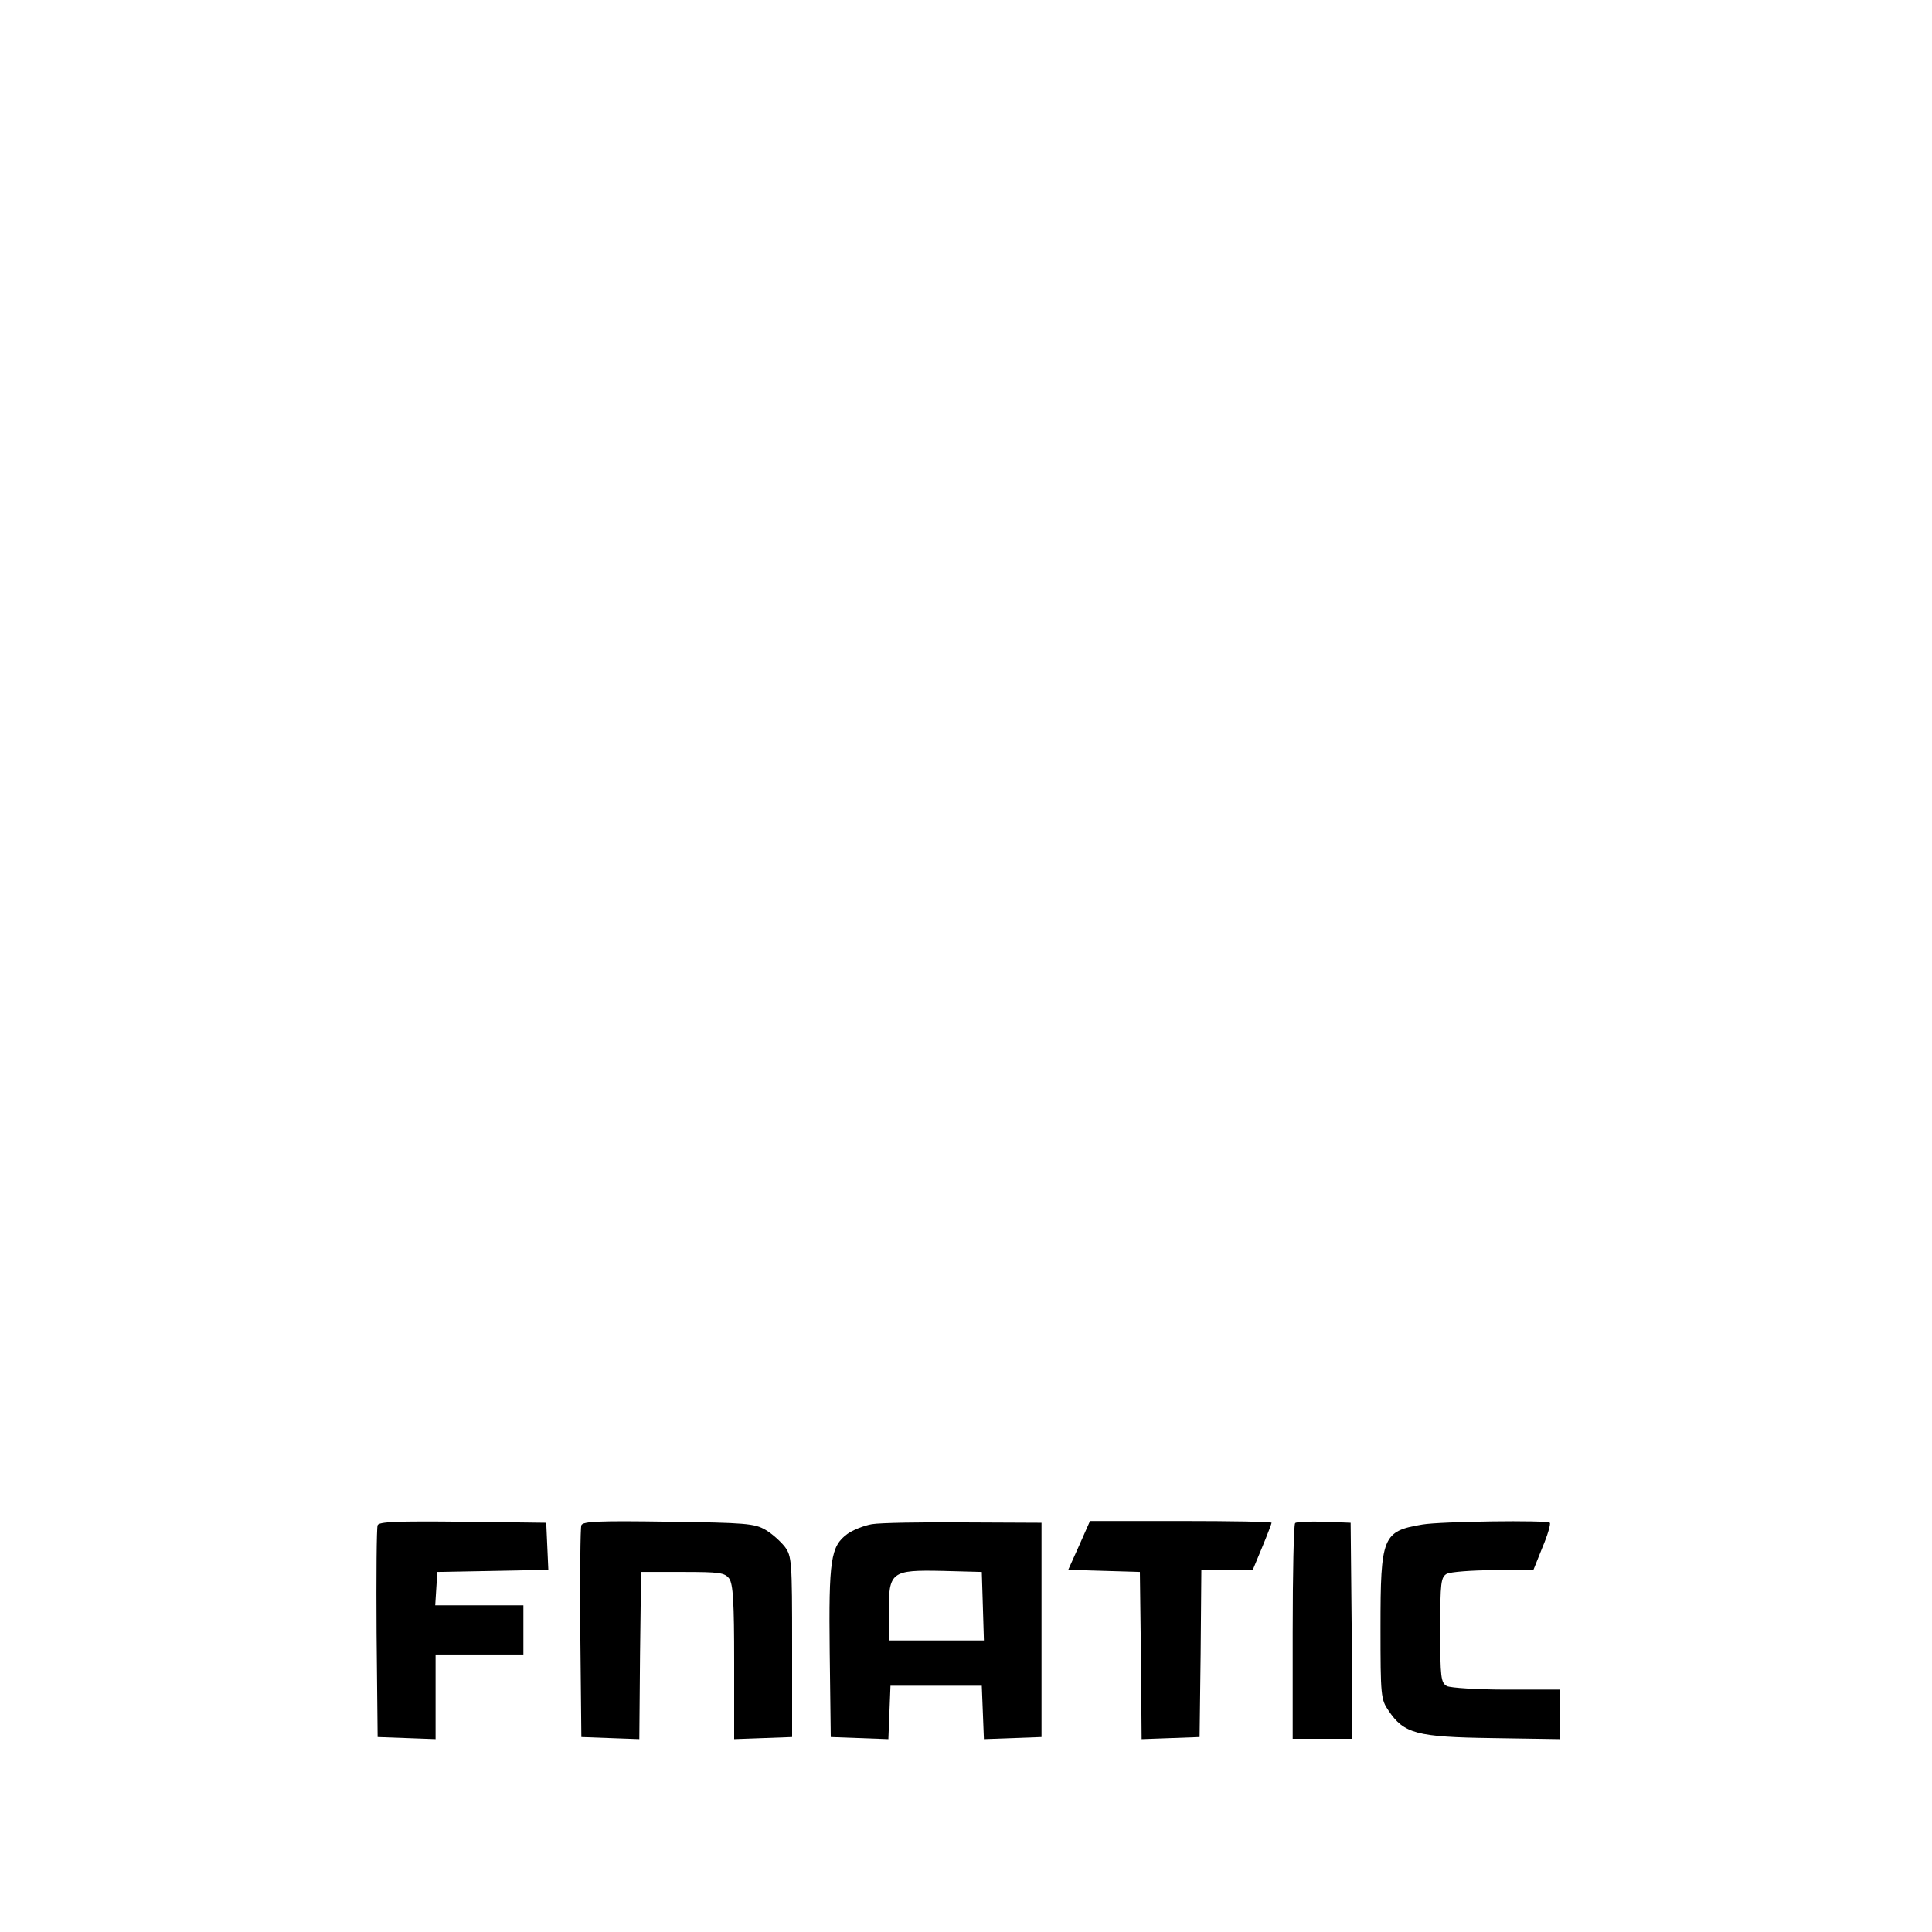 <?xml version="1.0" standalone="no"?>
<!DOCTYPE svg PUBLIC "-//W3C//DTD SVG 20010904//EN"
 "http://www.w3.org/TR/2001/REC-SVG-20010904/DTD/svg10.dtd">
<svg version="1.0" xmlns="http://www.w3.org/2000/svg"
 width="550pt" height="550pt" viewBox="0 0 550 550"
 preserveAspectRatio="xMidYMid meet">

<g transform="translate(0,550) scale(0.1,-0.1)"
fill="#000000" stroke="none">
<path d="M1075 1158 c-3 -7 -4 -146 -3 -308 l3 -295 83 -3 82 -3 0 121 0 120
125 0 125 0 0 70 0 70 -126 0 -125 0 3 48 3 47 158 3 158 3 -3 67 -3 67 -238
3 c-186 2 -239 0 -242 -10z"/>
<path d="M1655 1158 c-3 -7 -4 -146 -3 -308 l3 -295 82 -3 83 -3 2 238 3 238
118 0 c106 0 120 -2 133 -19 11 -16 14 -66 14 -238 l0 -219 83 3 82 3 0 257
c0 245 -1 258 -21 285 -12 15 -36 37 -55 48 -31 18 -56 20 -276 23 -197 3
-244 1 -248 -10z"/>
<path d="M2482 1161 c-23 -4 -55 -17 -70 -28 -47 -35 -53 -72 -50 -337 l3
-241 82 -3 82 -3 3 76 3 76 130 0 130 0 3 -76 3 -76 82 3 82 3 0 305 0 305
-220 1 c-121 1 -239 -1 -263 -5z m316 -233 l3 -98 -136 0 -135 0 0 80 c0 116
7 121 153 118 l112 -3 3 -97z"/>
<path d="M3072 1100 l-31 -69 102 -3 102 -3 3 -238 2 -238 83 3 82 3 3 238 2
237 73 0 73 0 27 65 c15 36 27 68 27 70 0 3 -116 5 -259 5 l-258 0 -31 -70z"/>
<path d="M3687 1164 c-4 -4 -7 -144 -7 -311 l0 -303 85 0 85 0 -2 308 -3 307
-75 3 c-42 1 -79 0 -83 -4z"/>
<path d="M4049 1160 c-113 -19 -119 -34 -119 -293 0 -195 1 -205 23 -237 44
-65 79 -75 295 -78 l192 -3 0 70 0 71 -151 0 c-84 0 -159 5 -170 10 -17 10
-19 23 -19 160 0 137 2 150 19 160 11 5 71 10 133 10 l113 0 26 65 c15 35 24
67 21 70 -8 8 -310 4 -363 -5z"/>
</g>
</svg>

